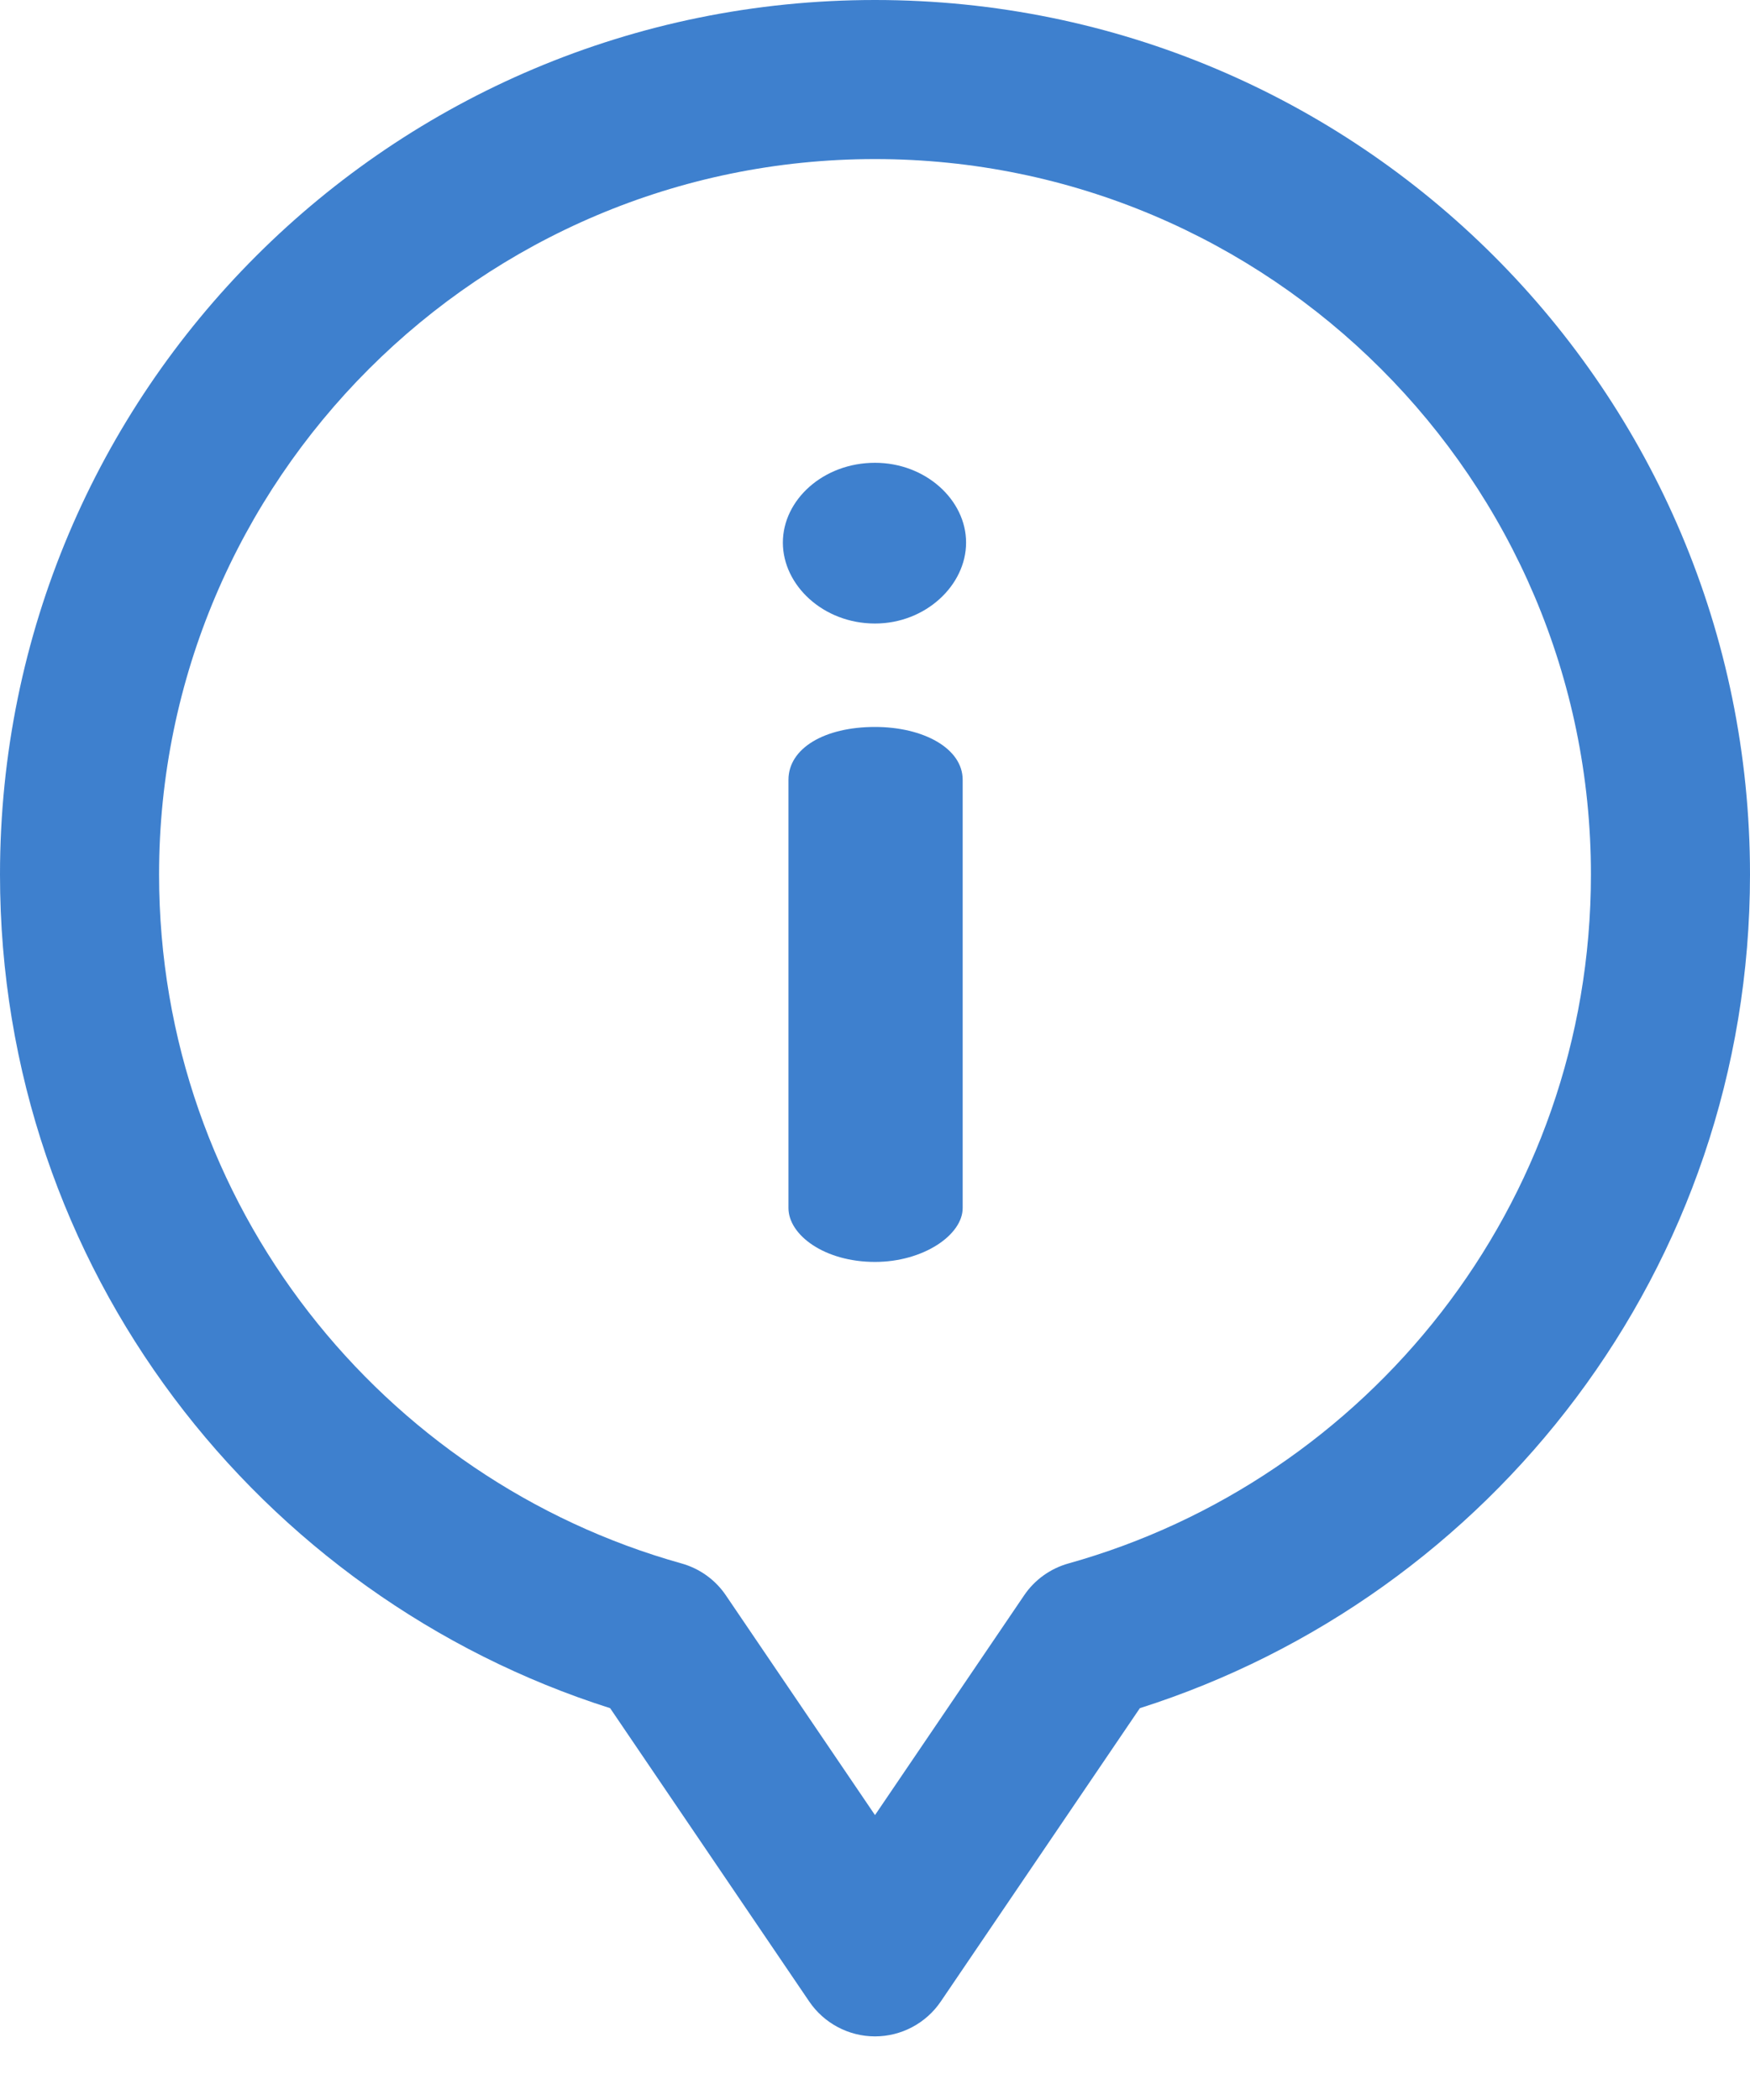 <svg width="20" height="24" viewBox="0 0 20 24" fill="none" xmlns="http://www.w3.org/2000/svg">
<g id="Group 220">
<g id="Group">
<g id="Group_2">
<g id="Group_3">
<path id="Vector" d="M10 8.308C9.422 8.308 9.011 8.552 9.011 8.912V13.806C9.011 14.114 9.422 14.422 10 14.422C10.552 14.422 11.002 14.114 11.002 13.806V8.912C11.002 8.552 10.552 8.308 10 8.308Z" fill="#3E80CE"/>
<path id="Vector_2" d="M10 5.289C9.409 5.289 8.947 5.713 8.947 6.201C8.947 6.689 9.409 7.126 10 7.126C10.578 7.126 11.041 6.689 11.041 6.201C11.041 5.713 10.578 5.289 10 5.289Z" fill="#3E80CE"/>
<path id="Vector_3" d="M10 0C4.473 0 0 4.47 0 9.994C0 14.505 2.97 18.25 6.973 19.522L9.248 22.874C9.417 23.123 9.699 23.273 10 23.273C10.301 23.273 10.583 23.123 10.752 22.874L13.027 19.522C17.032 18.249 20 14.503 20 9.994C20 4.467 15.524 0 10 0ZM12.211 17.868C12.004 17.926 11.824 18.055 11.704 18.233L10 20.744L8.296 18.233C8.176 18.055 7.996 17.926 7.789 17.868C4.381 16.915 1.818 13.781 1.818 9.994C1.818 5.486 5.489 1.818 10 1.818C14.511 1.818 18.182 5.486 18.182 9.994C18.182 13.785 15.616 16.916 12.211 17.868Z" fill="#3E80CE"/>
</g>
</g>
</g>
</g>
</svg>
